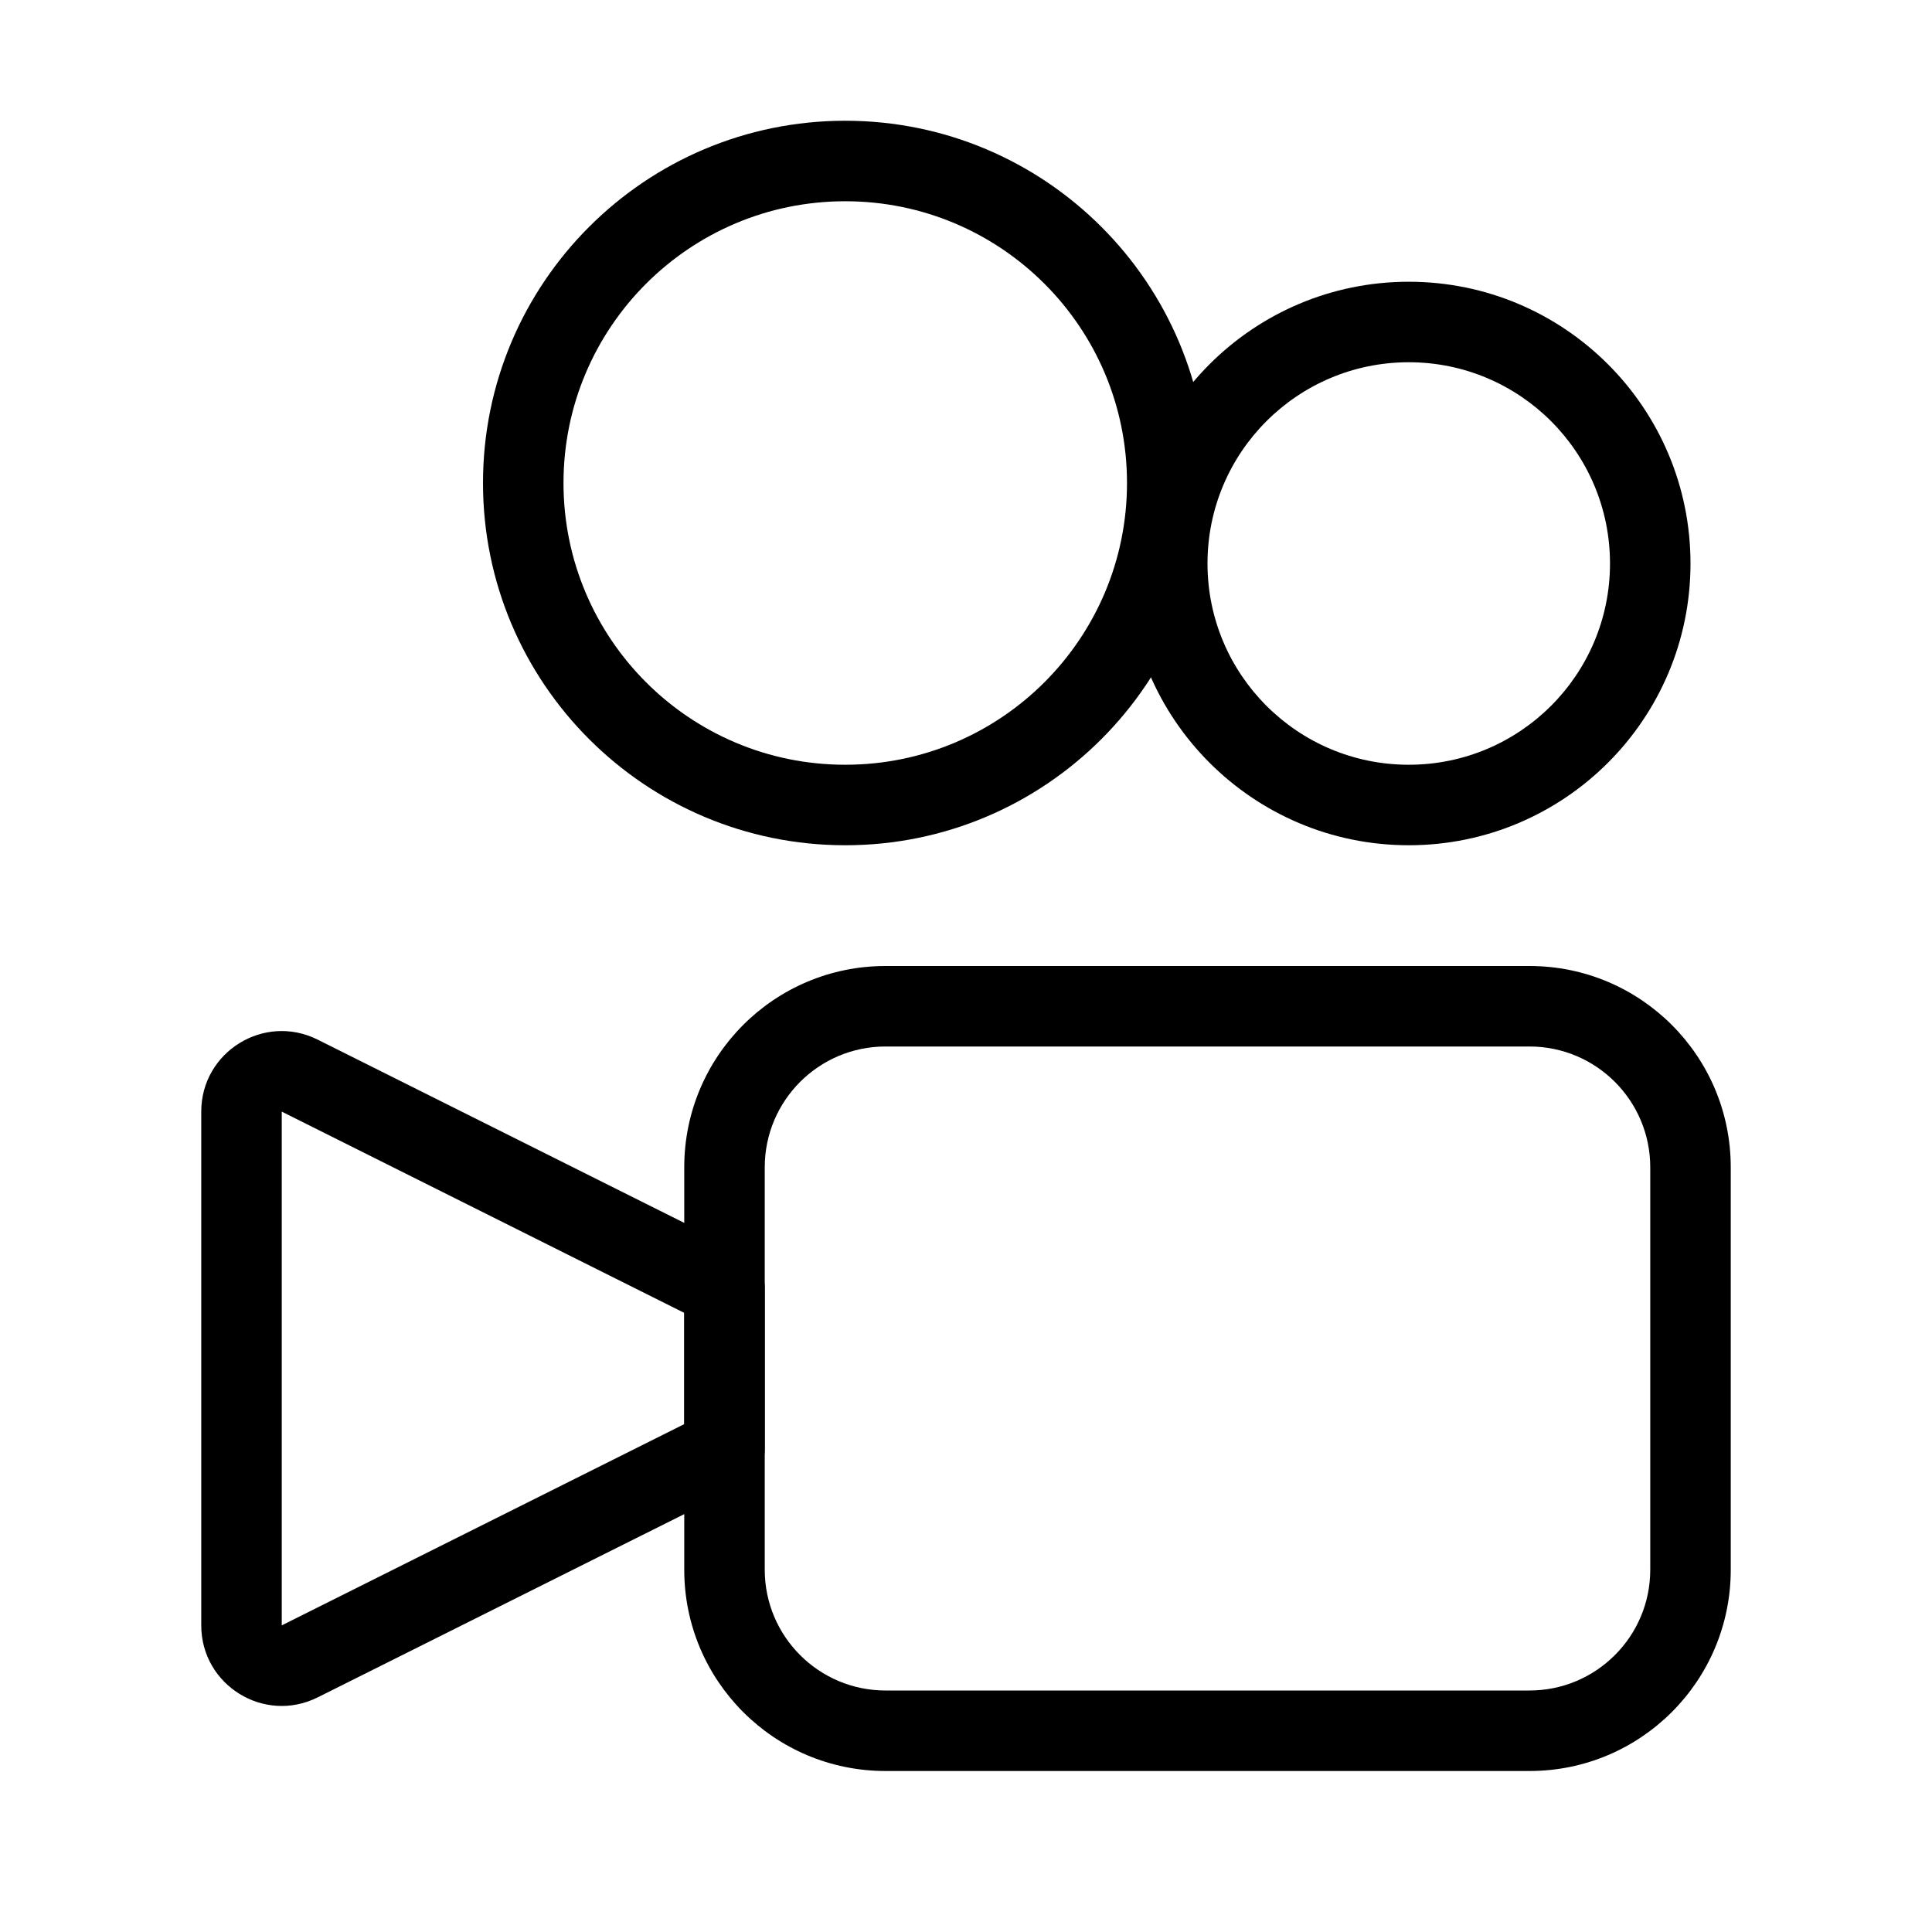 <?xml version="1.0" ?><svg fill="none" height="24" viewBox="0 0 24 24" width="24" xmlns="http://www.w3.org/2000/svg"><path clip-rule="evenodd" d="M21.5 14.5C21.5 13.119 20.381 12 19 12H11C9.619 12 8.5 13.119 8.5 14.5V19.5C8.5 20.881 9.619 22 11 22H19C20.381 22 21.5 20.881 21.5 19.5V14.5ZM19 13C19.828 13 20.5 13.672 20.5 14.5V19.5C20.5 20.328 19.828 21 19 21H11C10.172 21 9.5 20.328 9.5 19.5V14.5C9.5 13.672 10.172 13 11 13H19Z" fill="black" fill-rule="evenodd"/><path clip-rule="evenodd" d="M3.947 12.915C3.282 12.582 2.5 13.066 2.5 13.809V20.191C2.5 20.934 3.282 21.418 3.947 21.085L9.224 18.447C9.393 18.363 9.5 18.189 9.5 18V16C9.5 15.811 9.393 15.637 9.224 15.553L3.947 12.915ZM8.5 16.309V17.691L3.5 20.191V13.809L8.5 16.309Z" fill="black" fill-rule="evenodd"/><path clip-rule="evenodd" d="M10.5 2.5C8.567 2.5 7 4.067 7 6C7 7.933 8.567 9.5 10.5 9.5C12.433 9.5 14 7.933 14 6C14 4.067 12.433 2.5 10.5 2.5ZM6 6C6 3.515 8.015 1.5 10.5 1.5C12.985 1.5 15 3.515 15 6C15 8.485 12.985 10.5 10.5 10.5C8.015 10.5 6 8.485 6 6Z" fill="black" fill-rule="evenodd"/><path clip-rule="evenodd" d="M17.5 4.5C16.119 4.5 15 5.619 15 7C15 8.381 16.119 9.5 17.5 9.5C18.881 9.5 20 8.381 20 7C20 5.619 18.881 4.5 17.5 4.5ZM14 7C14 5.067 15.567 3.5 17.5 3.5C19.433 3.5 21 5.067 21 7C21 8.933 19.433 10.5 17.5 10.5C15.567 10.5 14 8.933 14 7Z" fill="black" fill-rule="evenodd"/></svg>
